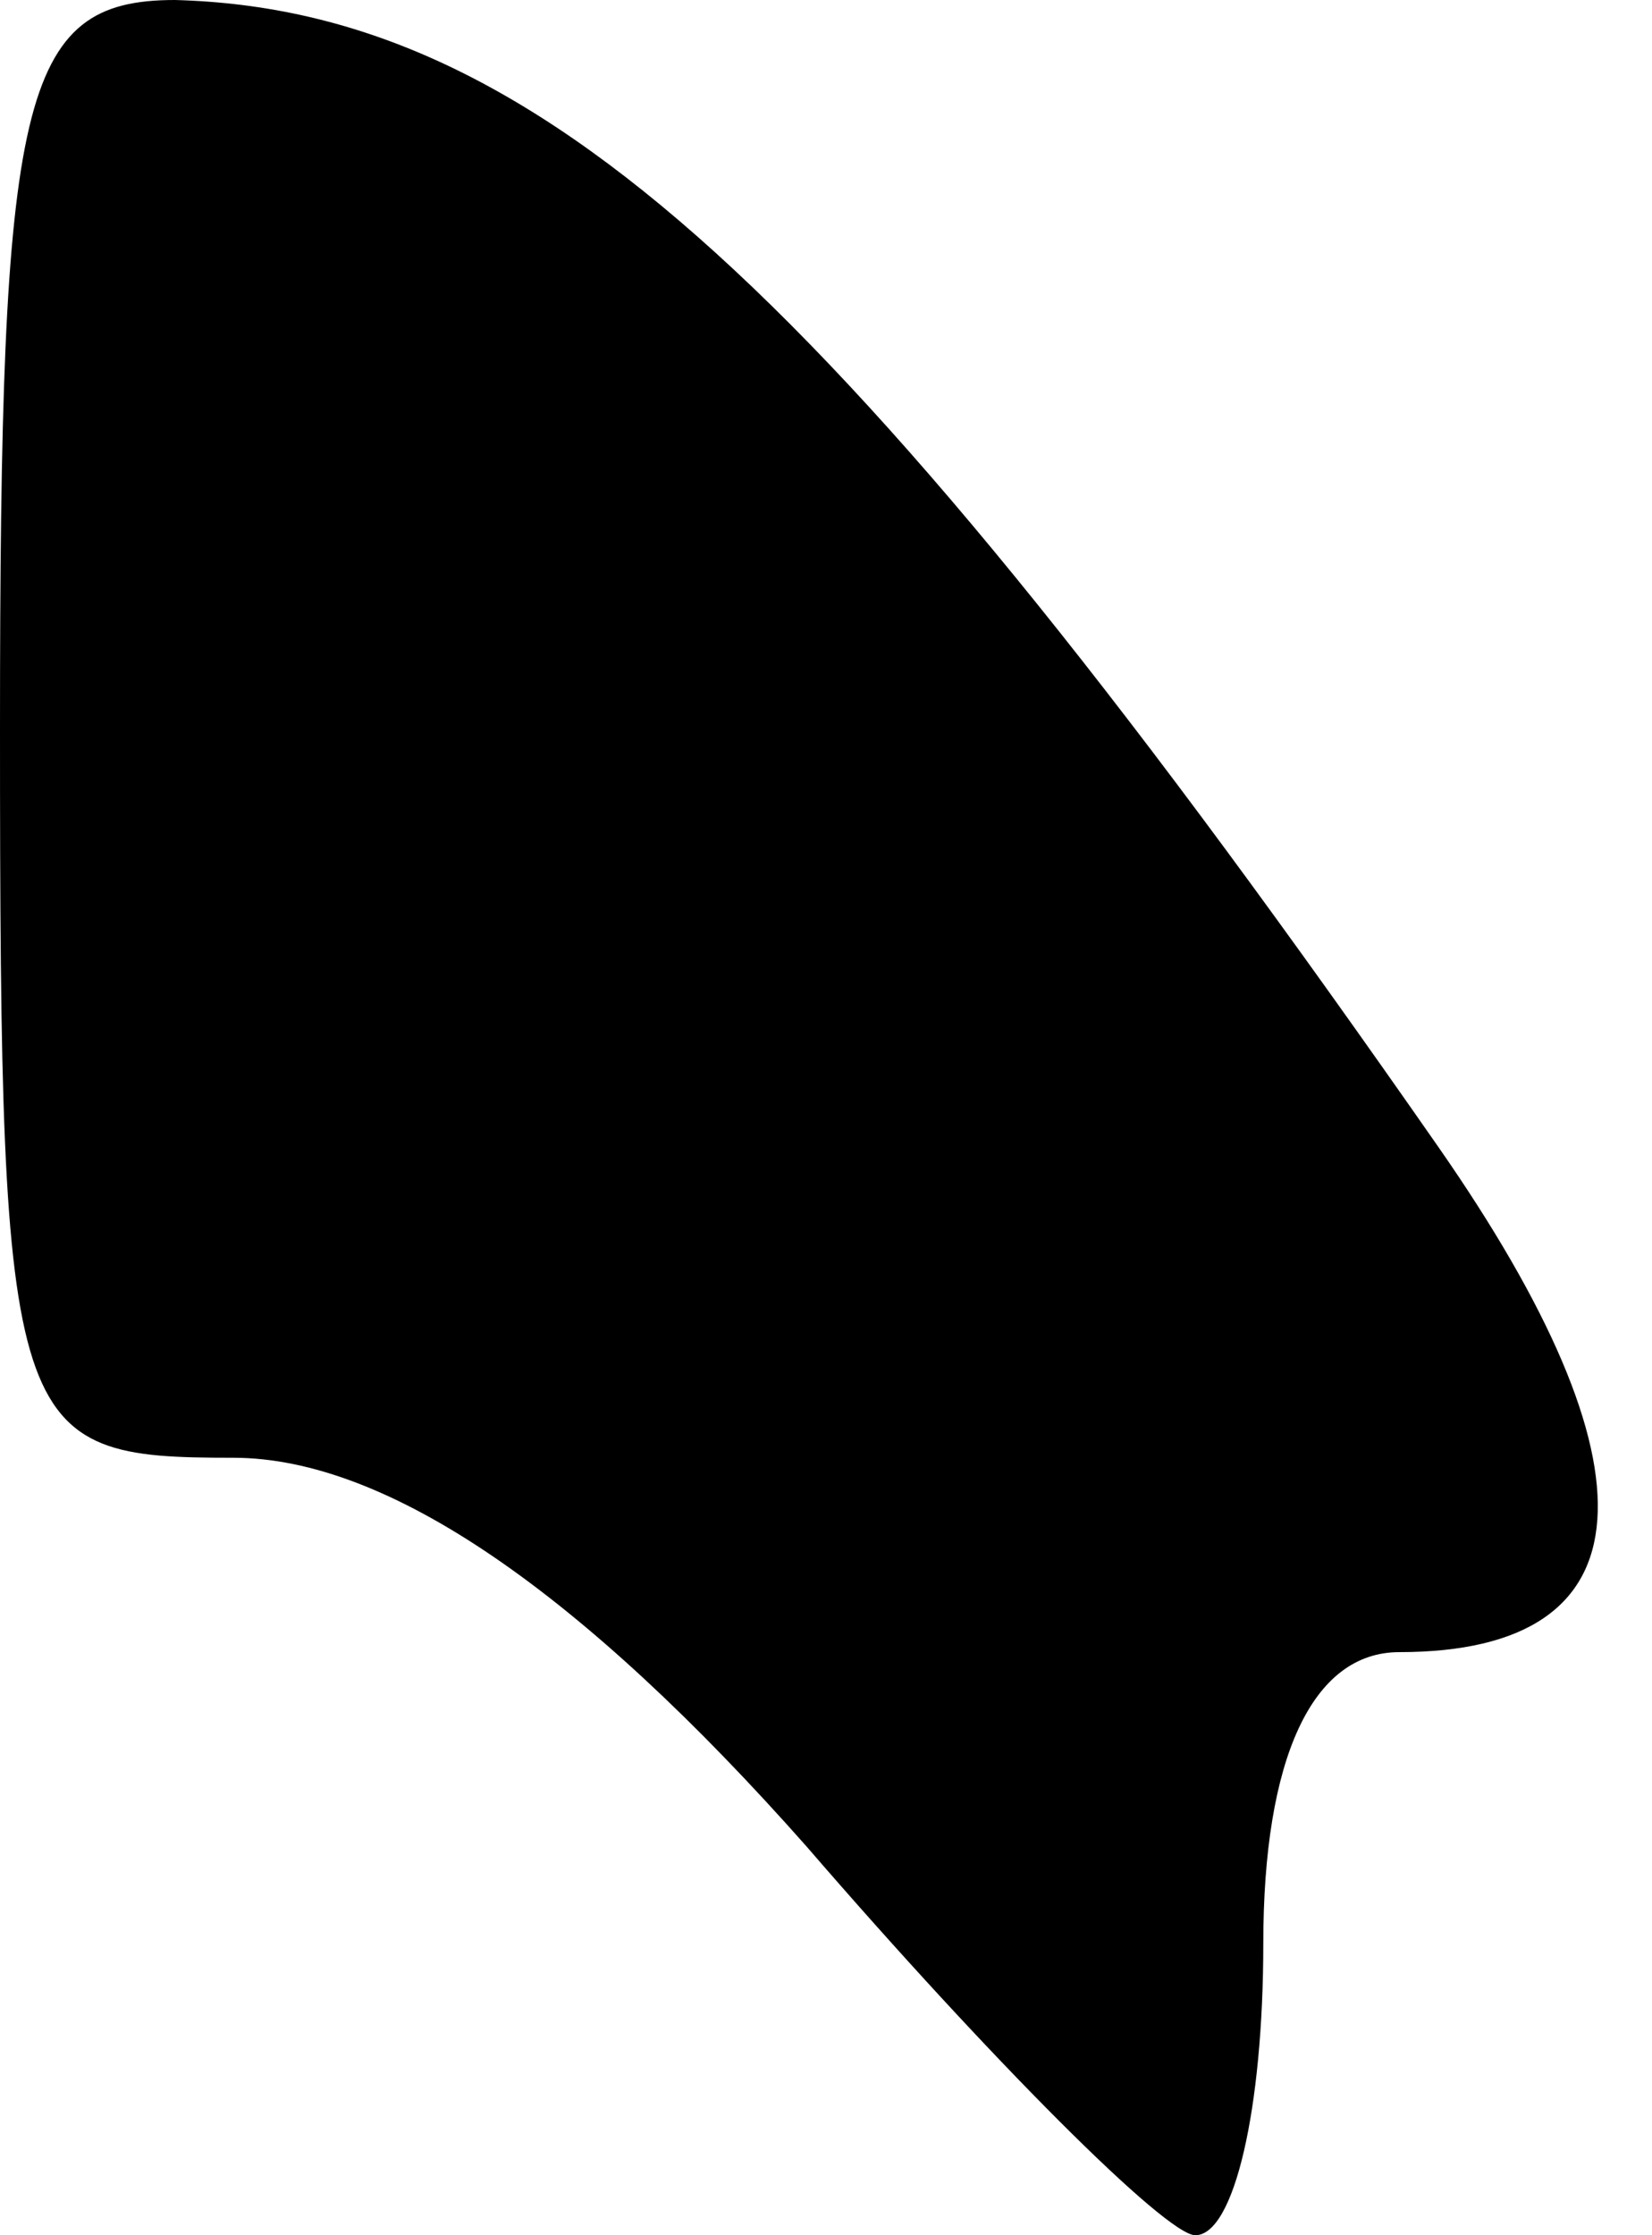 <?xml version="1.0" standalone="no"?>
<!DOCTYPE svg PUBLIC "-//W3C//DTD SVG 20010904//EN"
 "http://www.w3.org/TR/2001/REC-SVG-20010904/DTD/svg10.dtd">
<svg version="1.0" xmlns="http://www.w3.org/2000/svg"
 width="17pt" height="23pt" viewBox="0 0 17 23"
 preserveAspectRatio="xMidYMid meet">
<g transform="translate(0,23) scale(0.1,-0.1)"
fill="#000000" stroke="none">
<path fill="#000000" stroke="none" d="M0 155 c0 -73 1 -75 24 -75 16 0 36
-14 59 -40 19 -22 37 -40 40 -40 4 0 7 13 7 30 0 19 5 30 14 30 26 0 27 19 4
52 -62 89 -93 117 -130 118 -16 0 -18 -10 -18 -75z"/>
</g>
</svg>
